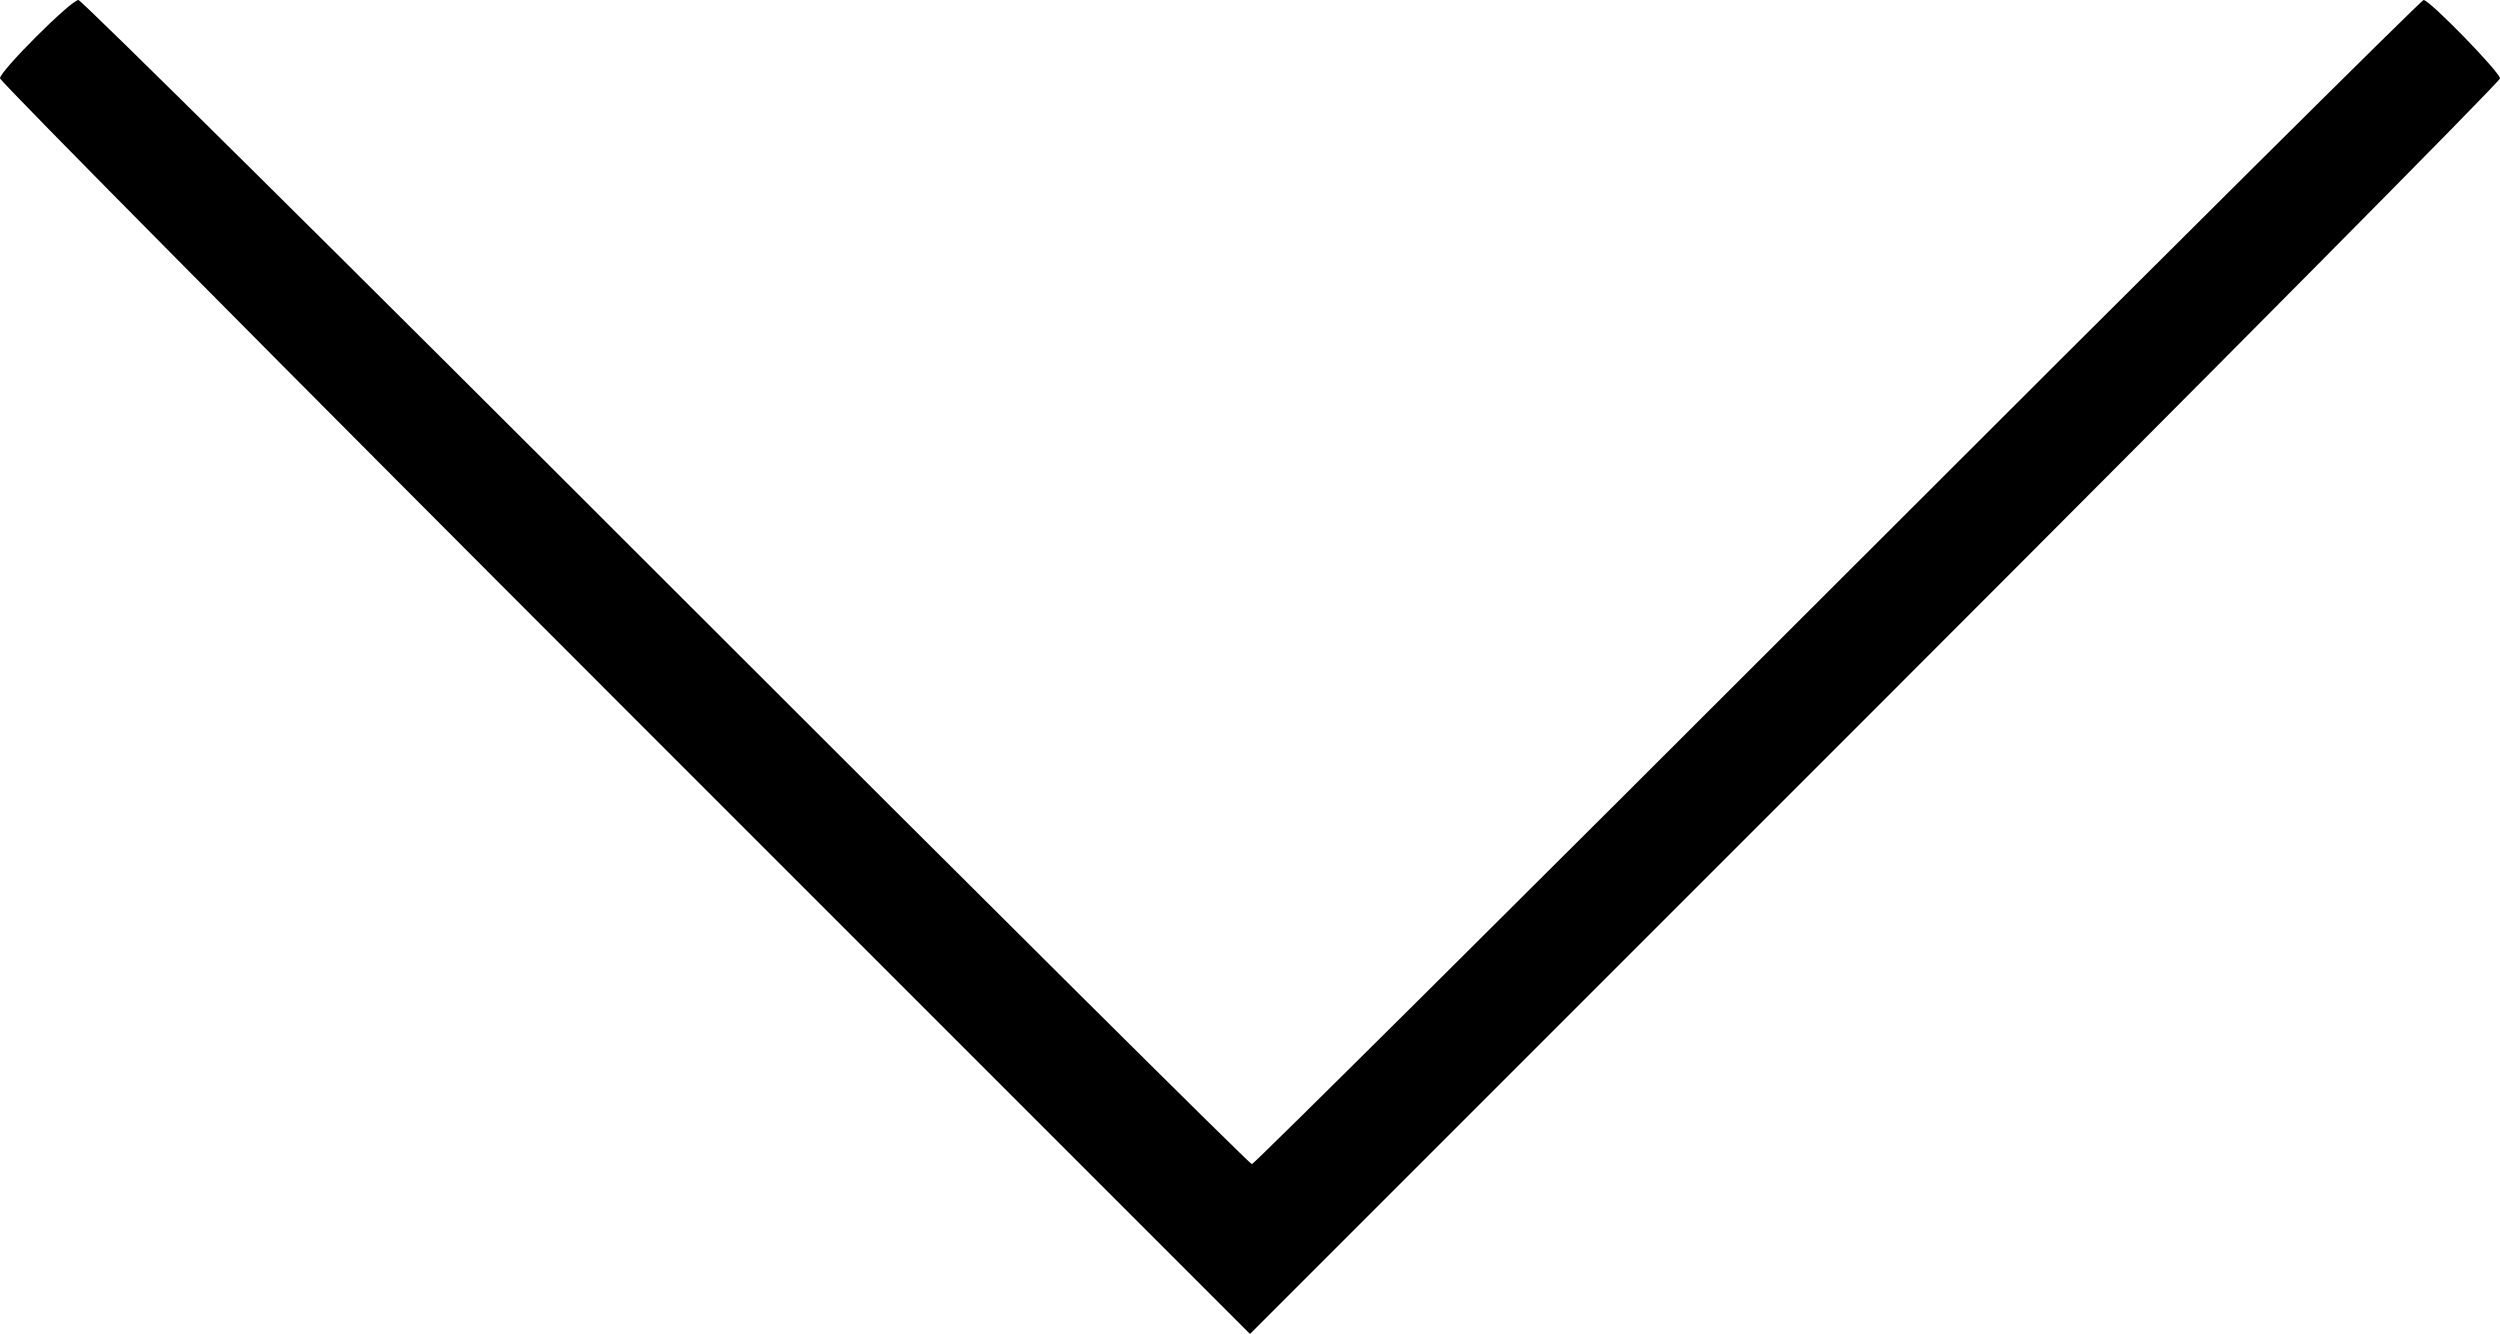 <?xml version="1.0" encoding="utf-8"?>
<!-- Generator: Adobe Illustrator 15.0.0, SVG Export Plug-In . SVG Version: 6.00 Build 0)  -->
<!DOCTYPE svg PUBLIC "-//W3C//DTD SVG 1.1//EN" "http://www.w3.org/Graphics/SVG/1.1/DTD/svg11.dtd">
<svg version="1.1" id="Layer_1" xmlns="http://www.w3.org/2000/svg" xmlns:xlink="http://www.w3.org/1999/xlink" x="0px" y="0px"
	 width="837.5px" height="446.873px" viewBox="-195.314 195.313 837.5 446.873"
	 enable-background="new -195.314 195.313 837.5 446.873" xml:space="preserve">
<g>
	<g>
		<defs>
			<rect id="SVGID_1_" x="-195.314" y="195.314" width="837.5" height="446.871"/>
		</defs>
		<clipPath id="SVGID_2_">
			<use xlink:href="#SVGID_1_"  overflow="visible"/>
		</clipPath>
		<path clip-path="url(#SVGID_2_)" d="M432.811,432.813L223.436,642.186L14.061,432.813
			c-115.156-115.155-209.375-210.228-209.375-211.272c0-2.445,23.824-26.229,26.274-26.229c1.02,0,89.603,87.75,196.851,195
			c107.249,107.25,195.561,195,196.25,195s89.002-87.75,196.25-195s195.57-195,196.271-195c2.013,0,25.604,24.209,25.604,26.273
			C642.186,222.607,547.967,317.658,432.811,432.813"/>
	</g>
</g>
</svg>
